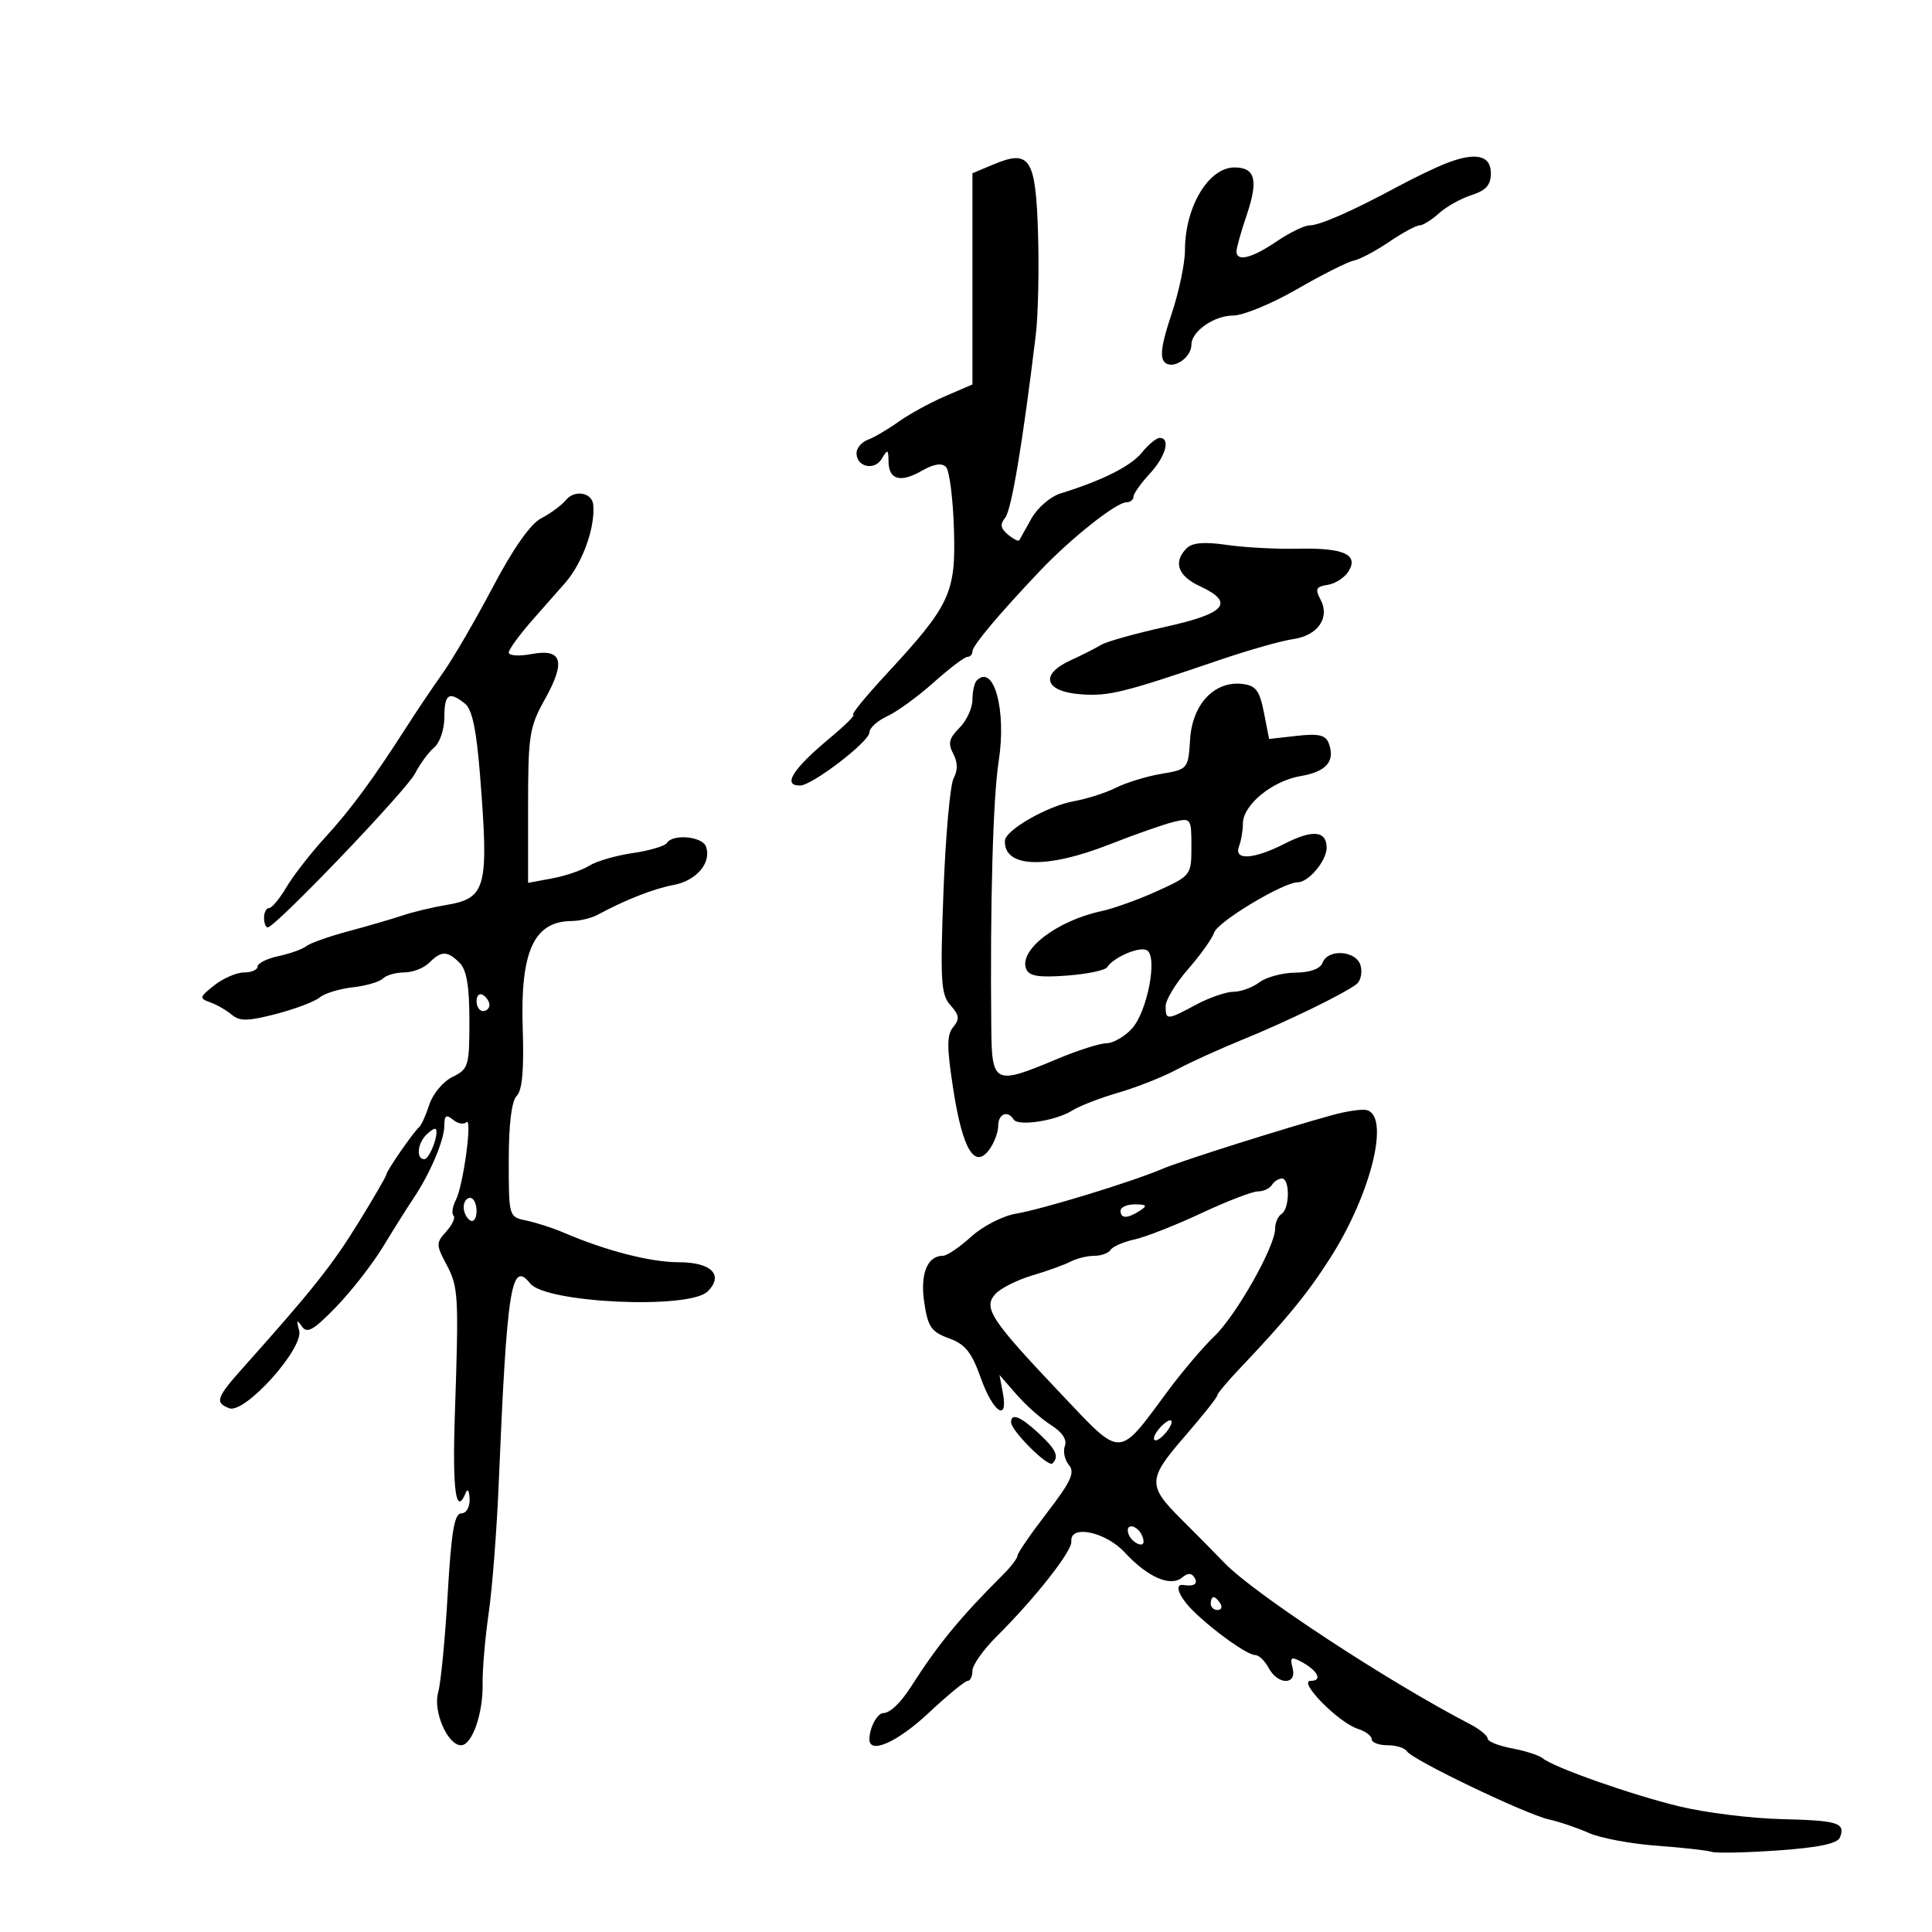 <svg xmlns="http://www.w3.org/2000/svg" width="300" height="300" viewBox="0 0 300 300" version="1.1">
	<path d="M 154.236 25.543 L 151 26.903 151 43.300 L 151 59.696 146.750 61.530 C 144.412 62.538, 141.150 64.327, 139.500 65.505 C 137.850 66.683, 135.713 67.937, 134.750 68.292 C 133.787 68.647, 133 69.578, 133 70.362 C 133 72.535, 135.817 73.140, 136.943 71.208 C 137.825 69.696, 137.943 69.748, 137.970 71.667 C 138.010 74.520, 139.819 75.011, 143.181 73.081 C 144.986 72.045, 146.244 71.850, 146.889 72.507 C 147.426 73.053, 147.983 77.395, 148.128 82.156 C 148.430 92.137, 147.588 93.930, 137.475 104.854 C 134.345 108.234, 132.101 111, 132.487 111 C 132.873 111, 131.234 112.628, 128.845 114.619 C 123.062 119.436, 121.441 122.031, 124.250 121.975 C 126.150 121.938, 135 115.154, 135 113.734 C 135 113.049, 136.238 111.921, 137.750 111.228 C 139.262 110.536, 142.509 108.176, 144.964 105.984 C 147.419 103.793, 149.781 102, 150.214 102 C 150.646 102, 151 101.621, 151 101.157 C 151 100.258, 154.972 95.520, 161.500 88.632 C 166.235 83.635, 173.334 78, 174.894 78 C 175.502 78, 176 77.616, 176 77.146 C 176 76.676, 177.125 75.078, 178.500 73.595 C 181.003 70.894, 181.816 68, 180.073 68 C 179.562 68, 178.325 69.018, 177.323 70.261 C 175.612 72.383, 171.207 74.599, 164.671 76.624 C 163.116 77.106, 161.091 78.850, 160.171 80.500 C 159.252 82.150, 158.398 83.677, 158.274 83.893 C 158.150 84.108, 157.357 83.711, 156.512 83.010 C 155.365 82.058, 155.255 81.398, 156.079 80.404 C 157.057 79.227, 158.819 68.702, 160.836 52 C 161.201 48.975, 161.359 41.888, 161.186 36.251 C 160.826 24.534, 159.928 23.150, 154.236 25.543 M 224.500 25.383 C 222.850 26.032, 219.475 27.657, 217 28.993 C 210.048 32.747, 204.924 35, 203.338 35 C 202.544 35, 200.238 36.125, 198.215 37.500 C 194.388 40.101, 192 40.690, 192 39.035 C 192 38.504, 192.707 35.987, 193.571 33.442 C 195.428 27.972, 194.929 26, 191.686 26 C 187.664 26, 184 32.128, 184 38.853 C 184 40.920, 183.046 45.435, 181.881 48.887 C 180.367 53.368, 180.070 55.470, 180.838 56.238 C 182.078 57.478, 185 55.578, 185 53.533 C 185 51.458, 188.513 49, 191.479 49 C 193.030 49, 197.495 47.155, 201.400 44.900 C 205.305 42.645, 209.268 40.649, 210.206 40.466 C 211.144 40.282, 213.611 38.977, 215.688 37.566 C 217.765 36.155, 219.893 35, 220.418 35 C 220.942 35, 222.300 34.157, 223.436 33.127 C 224.571 32.097, 226.850 30.822, 228.500 30.294 C 230.741 29.576, 231.500 28.722, 231.500 26.917 C 231.500 24.086, 229.120 23.565, 224.500 25.383 M 87.896 77.625 C 87.208 78.454, 85.477 79.736, 84.048 80.475 C 82.370 81.343, 79.707 85.127, 76.528 91.159 C 73.820 96.297, 70.328 102.300, 68.766 104.500 C 67.205 106.700, 64.777 110.300, 63.370 112.500 C 58.028 120.857, 54.511 125.647, 50.523 130 C 48.255 132.475, 45.538 135.963, 44.484 137.750 C 43.431 139.537, 42.216 141, 41.784 141 C 41.353 141, 41 141.675, 41 142.500 C 41 143.325, 41.259 144, 41.575 144 C 42.749 144, 63.058 122.788, 64.437 120.122 C 65.224 118.600, 66.573 116.770, 67.434 116.055 C 68.295 115.340, 69 113.235, 69 111.378 C 69 107.751, 69.709 107.278, 72.191 109.250 C 73.322 110.148, 73.986 113.316, 74.550 120.500 C 75.923 137.989, 75.517 139.498, 69.150 140.551 C 67.142 140.883, 64.150 141.605, 62.500 142.156 C 60.850 142.706, 57.051 143.814, 54.057 144.616 C 51.064 145.418, 48.139 146.456, 47.557 146.922 C 46.976 147.388, 45.038 148.082, 43.250 148.464 C 41.462 148.846, 40 149.573, 40 150.079 C 40 150.586, 39.058 151, 37.908 151 C 36.757 151, 34.679 151.894, 33.290 152.986 C 30.957 154.822, 30.907 155.023, 32.633 155.638 C 33.660 156.004, 35.175 156.876, 36 157.574 C 37.215 158.603, 38.518 158.579, 42.866 157.449 C 45.817 156.681, 48.864 155.528, 49.637 154.886 C 50.410 154.245, 52.721 153.535, 54.771 153.309 C 56.822 153.083, 58.928 152.471, 59.450 151.949 C 59.973 151.427, 61.467 151, 62.771 151 C 64.076 151, 65.818 150.325, 66.643 149.500 C 68.532 147.611, 69.471 147.614, 71.373 149.516 C 72.456 150.599, 72.889 153.159, 72.889 158.488 C 72.889 165.541, 72.747 166.013, 70.268 167.222 C 68.827 167.925, 67.209 169.850, 66.674 171.500 C 66.138 173.150, 65.430 174.725, 65.100 175 C 64.235 175.721, 60 181.836, 60 182.365 C 60 182.610, 58.025 186.014, 55.611 189.929 C 51.597 196.440, 48.395 200.462, 37.777 212.337 C 33.593 217.015, 33.321 217.802, 35.591 218.673 C 38.007 219.601, 47.220 209.350, 46.451 206.590 C 46.005 204.989, 46.102 204.839, 46.867 205.949 C 47.680 207.131, 48.663 206.576, 52.182 202.949 C 54.557 200.502, 57.850 196.275, 59.500 193.556 C 61.150 190.837, 63.273 187.462, 64.218 186.056 C 66.793 182.226, 69 177.009, 69 174.755 C 69 173.195, 69.295 173, 70.342 173.869 C 71.080 174.481, 72.009 174.657, 72.407 174.259 C 73.406 173.260, 71.954 184.069, 70.785 186.336 C 70.264 187.345, 70.100 188.434, 70.421 188.754 C 70.742 189.075, 70.238 190.184, 69.302 191.219 C 67.699 192.990, 67.699 193.288, 69.299 196.300 C 71.194 199.867, 71.256 200.970, 70.626 219.750 C 70.231 231.531, 70.804 235.550, 72.338 231.750 C 72.615 231.063, 72.878 231.512, 72.921 232.750 C 72.966 234.034, 72.408 235, 71.620 235 C 70.559 235, 70.073 237.900, 69.516 247.568 C 69.117 254.480, 68.451 261.343, 68.035 262.818 C 67.214 265.731, 69.506 271, 71.594 271 C 73.296 271, 75.022 266.099, 74.940 261.500 C 74.901 259.300, 75.324 254.350, 75.881 250.500 C 76.437 246.650, 77.136 237.650, 77.434 230.500 C 78.711 199.871, 79.379 195.595, 82.317 199.288 C 84.750 202.347, 107.049 203.355, 109.887 200.534 C 112.436 197.999, 110.465 196, 105.416 196 C 101.008 196, 94.120 194.228, 87.500 191.390 C 85.850 190.683, 83.263 189.847, 81.750 189.533 C 79.002 188.962, 79 188.955, 79 180.181 C 79 174.532, 79.442 170.958, 80.239 170.161 C 81.094 169.306, 81.382 166.068, 81.168 159.711 C 80.765 147.737, 82.895 143.055, 88.764 143.015 C 90.009 143.007, 91.809 142.579, 92.764 142.064 C 97.155 139.698, 101.483 138, 104.628 137.410 C 108.185 136.743, 110.556 133.892, 109.608 131.422 C 109.012 129.868, 104.451 129.462, 103.571 130.885 C 103.271 131.371, 100.882 132.081, 98.262 132.463 C 95.643 132.844, 92.600 133.728, 91.500 134.427 C 90.400 135.126, 87.813 136.012, 85.750 136.394 L 82 137.091 82 125.171 C 82 114.197, 82.206 112.883, 84.598 108.603 C 87.900 102.696, 87.298 100.666, 82.513 101.564 C 80.581 101.926, 79 101.817, 79 101.321 C 79 100.826, 80.780 98.413, 82.955 95.960 C 85.131 93.507, 87.333 91.008, 87.849 90.406 C 90.501 87.315, 92.460 81.781, 92.115 78.357 C 91.926 76.476, 89.237 76.009, 87.896 77.625 M 184.250 85.144 C 182.141 87.263, 182.889 89.428, 186.272 91 C 191.793 93.565, 190.395 95.243, 181 97.326 C 176.325 98.363, 171.825 99.622, 171 100.126 C 170.175 100.629, 168.008 101.725, 166.185 102.561 C 161.377 104.766, 162.221 107.407, 167.864 107.813 C 172.206 108.125, 174.461 107.565, 189.500 102.440 C 193.900 100.940, 198.974 99.502, 200.775 99.244 C 204.656 98.689, 206.564 95.923, 205.037 93.069 C 204.177 91.463, 204.364 91.085, 206.150 90.819 C 207.330 90.644, 208.792 89.700, 209.398 88.722 C 211.020 86.103, 208.639 85.042, 201.500 85.204 C 198.200 85.278, 193.250 85.013, 190.500 84.613 C 186.977 84.102, 185.131 84.259, 184.250 85.144 M 151.667 105.667 C 151.300 106.033, 151 107.383, 151 108.667 C 151 109.950, 150.090 111.910, 148.977 113.023 C 147.370 114.630, 147.172 115.453, 148.012 117.023 C 148.721 118.348, 148.744 119.610, 148.080 120.850 C 147.536 121.867, 146.825 129.797, 146.501 138.472 C 145.981 152.376, 146.111 154.465, 147.594 156.104 C 148.967 157.621, 149.044 158.242, 148.016 159.481 C 147.002 160.703, 147.006 162.608, 148.036 169.229 C 149.477 178.496, 151.352 181.607, 153.622 178.502 C 154.380 177.466, 155 175.804, 155 174.809 C 155 172.951, 156.479 172.349, 157.397 173.833 C 158.081 174.940, 163.983 174.036, 166.500 172.439 C 167.600 171.741, 170.824 170.493, 173.664 169.665 C 176.504 168.837, 180.554 167.236, 182.664 166.107 C 184.774 164.978, 189.425 162.865, 193 161.409 C 199.875 158.611, 208.728 154.299, 210.647 152.814 C 211.277 152.326, 211.563 151.043, 211.280 149.963 C 210.662 147.601, 206.224 147.254, 205.362 149.500 C 204.999 150.444, 203.436 151.012, 201.143 151.032 C 199.139 151.049, 196.626 151.724, 195.559 152.532 C 194.491 153.339, 192.685 154, 191.544 154 C 190.404 154, 187.791 154.900, 185.739 156 C 181.191 158.437, 181 158.447, 181 156.239 C 181 155.271, 182.569 152.683, 184.487 150.489 C 186.405 148.295, 188.228 145.733, 188.540 144.797 C 189.100 143.110, 199.274 137, 201.523 137 C 203.196 137, 206 133.644, 206 131.640 C 206 129.001, 203.848 128.783, 199.529 130.985 C 194.664 133.466, 191.534 133.656, 192.393 131.418 C 192.727 130.548, 193 128.952, 193 127.870 C 193 124.987, 197.556 121.251, 201.984 120.503 C 205.980 119.828, 207.386 118.169, 206.318 115.387 C 205.837 114.134, 204.737 113.882, 201.383 114.260 L 197.068 114.747 196.258 110.623 C 195.589 107.220, 195.006 106.448, 192.919 106.202 C 188.599 105.694, 185.155 109.325, 184.804 114.757 C 184.502 119.424, 184.473 119.459, 180.326 120.162 C 178.031 120.551, 174.881 121.514, 173.326 122.301 C 171.772 123.089, 168.813 124.038, 166.752 124.411 C 162.628 125.158, 156.109 128.895, 156.042 130.550 C 155.873 134.747, 162.437 134.987, 172.224 131.142 C 176.226 129.570, 180.738 127.986, 182.250 127.623 C 184.940 126.976, 185 127.060, 185 131.452 C 185 135.897, 184.948 135.965, 179.750 138.339 C 176.863 139.658, 172.925 141.076, 171 141.489 C 164.126 142.966, 158.208 147.493, 159.330 150.417 C 159.773 151.571, 161.198 151.815, 165.618 151.493 C 168.762 151.264, 171.597 150.677, 171.917 150.188 C 172.958 148.601, 177.013 146.890, 178.116 147.572 C 179.798 148.611, 178.126 157.180, 175.740 159.750 C 174.591 160.988, 172.816 162, 171.796 162 C 170.775 162, 167.267 163.125, 164 164.500 C 154.457 168.516, 154.013 168.307, 153.927 159.750 C 153.730 140.359, 154.187 123.894, 155.079 118.163 C 156.308 110.276, 154.323 103.010, 151.667 105.667 M 74 155.441 C 74 156.298, 74.450 157, 75 157 C 75.550 157, 76 156.577, 76 156.059 C 76 155.541, 75.550 154.840, 75 154.500 C 74.450 154.160, 74 154.584, 74 155.441 M 207 173.118 C 199.458 175.187, 183.345 180.282, 180.500 181.498 C 175.801 183.506, 161.891 187.764, 157.765 188.457 C 155.702 188.804, 152.581 190.408, 150.792 192.042 C 149.011 193.669, 147.035 195, 146.400 195 C 143.979 195, 142.853 197.839, 143.518 202.269 C 144.084 206.043, 144.623 206.823, 147.345 207.808 C 149.877 208.723, 150.873 209.964, 152.298 213.977 C 154.200 219.333, 156.597 220.927, 155.715 216.250 L 155.196 213.500 157.848 216.542 C 159.307 218.215, 161.723 220.354, 163.218 221.294 C 164.937 222.376, 165.723 223.559, 165.356 224.515 C 165.037 225.346, 165.317 226.677, 165.977 227.473 C 166.952 228.648, 166.315 230.042, 162.589 234.884 C 160.065 238.164, 158 241.168, 158 241.559 C 158 241.951, 156.988 243.280, 155.750 244.514 C 149.089 251.157, 145.658 255.331, 141.500 261.848 C 139.871 264.402, 138.207 266, 137.178 266 C 136.226 266, 135 268.298, 135 270.082 C 135 272.458, 139.349 270.526, 144.172 266.008 C 147.102 263.263, 149.838 261.013, 150.250 261.008 C 150.662 261.004, 151 260.290, 151 259.422 C 151 258.553, 152.687 256.166, 154.750 254.115 C 160.743 248.158, 166.512 240.825, 166.361 239.355 C 166.087 236.679, 171.684 237.841, 174.665 241.079 C 178.165 244.880, 181.748 246.454, 183.533 244.973 C 184.429 244.229, 185.020 244.223, 185.470 244.951 C 186.082 245.942, 185.431 246.384, 183.750 246.118 C 182.244 245.881, 183.059 247.966, 185.345 250.205 C 188.558 253.349, 193.705 257, 194.924 257 C 195.477 257, 196.411 257.900, 197 259 C 198.433 261.678, 201.414 261.692, 200.715 259.017 C 200.278 257.349, 200.489 257.191, 202.042 258.023 C 204.628 259.406, 205.422 261, 203.526 261 C 201.450 261, 207.835 267.495, 210.852 268.453 C 212.034 268.828, 213 269.554, 213 270.067 C 213 270.580, 214.098 271, 215.441 271 C 216.784 271, 218.142 271.421, 218.461 271.936 C 219.275 273.255, 236.878 281.704, 240.500 282.516 C 242.150 282.885, 244.947 283.834, 246.717 284.625 C 248.486 285.415, 253.211 286.303, 257.217 286.598 C 261.222 286.892, 265.083 287.322, 265.795 287.553 C 266.507 287.783, 271.161 287.683, 276.136 287.330 C 282.462 286.881, 285.343 286.270, 285.715 285.301 C 286.582 283.041, 285.437 282.687, 276.531 282.468 C 271.867 282.353, 264.777 281.467, 260.775 280.498 C 253.292 278.687, 241.273 274.450, 239.500 272.998 C 238.950 272.548, 236.813 271.864, 234.750 271.478 C 232.688 271.093, 231 270.410, 231 269.962 C 231 269.513, 229.762 268.504, 228.250 267.719 C 215.500 261.101, 194.756 247.483, 190.150 242.707 C 188.448 240.943, 185.468 237.925, 183.526 236 C 178.157 230.678, 178.187 229.710, 183.924 223.088 C 186.716 219.865, 189 216.997, 189 216.714 C 189 216.431, 190.463 214.660, 192.250 212.778 C 199.720 204.912, 202.959 200.968, 206.527 195.392 C 213.050 185.199, 215.990 172.815, 212 172.338 C 211.175 172.239, 208.925 172.590, 207 173.118 M 66.183 176.217 C 64.798 177.602, 64.608 180, 65.883 180 C 66.712 180, 68.246 175.913, 67.644 175.310 C 67.491 175.158, 66.834 175.566, 66.183 176.217 M 197.500 184 C 197.160 184.550, 196.182 185, 195.326 185 C 194.470 185, 190.514 186.524, 186.536 188.387 C 182.558 190.250, 177.890 192.085, 176.163 192.464 C 174.436 192.844, 172.766 193.569, 172.452 194.077 C 172.139 194.585, 171.002 195, 169.927 195 C 168.852 195, 167.191 195.406, 166.236 195.903 C 165.281 196.399, 162.594 197.369, 160.264 198.058 C 157.935 198.747, 155.365 200.044, 154.554 200.941 C 152.620 203.078, 153.842 204.932, 164.795 216.482 C 174.325 226.531, 173.524 226.554, 181.340 216 C 183.581 212.975, 186.828 209.150, 188.557 207.500 C 191.945 204.267, 197.994 193.571, 197.998 190.809 C 197.999 189.879, 198.450 188.840, 199 188.500 C 200.268 187.716, 200.319 183, 199.059 183 C 198.541 183, 197.840 183.450, 197.500 184 M 72 187.441 C 72 188.234, 72.450 189.160, 73 189.500 C 73.550 189.840, 74 189.191, 74 188.059 C 74 186.927, 73.550 186, 73 186 C 72.450 186, 72 186.648, 72 187.441 M 174 188 C 174 189.253, 175.061 189.253, 177 188 C 178.213 187.216, 178.069 187.028, 176.250 187.015 C 175.012 187.007, 174 187.450, 174 188 M 157 220.852 C 157 222.158, 162.768 227.899, 163.423 227.244 C 164.501 226.165, 164.005 225.085, 161.260 222.540 C 158.444 219.929, 157 219.357, 157 220.852 M 180.149 221.667 C 179.406 222.472, 179.005 223.338, 179.257 223.590 C 179.509 223.842, 180.293 223.352, 181 222.500 C 182.669 220.489, 181.916 219.751, 180.149 221.667 M 175.229 238.188 C 175.447 238.841, 176.160 239.553, 176.813 239.771 C 177.544 240.015, 177.767 239.557, 177.394 238.584 C 176.696 236.766, 174.629 236.388, 175.229 238.188 M 188 249 C 188 249.550, 188.477 250, 189.059 250 C 189.641 250, 189.840 249.550, 189.500 249 C 189.160 248.450, 188.684 248, 188.441 248 C 188.198 248, 188 248.450, 188 249" stroke="none" fill="black" fill-rule="evenodd"/>
</svg>
